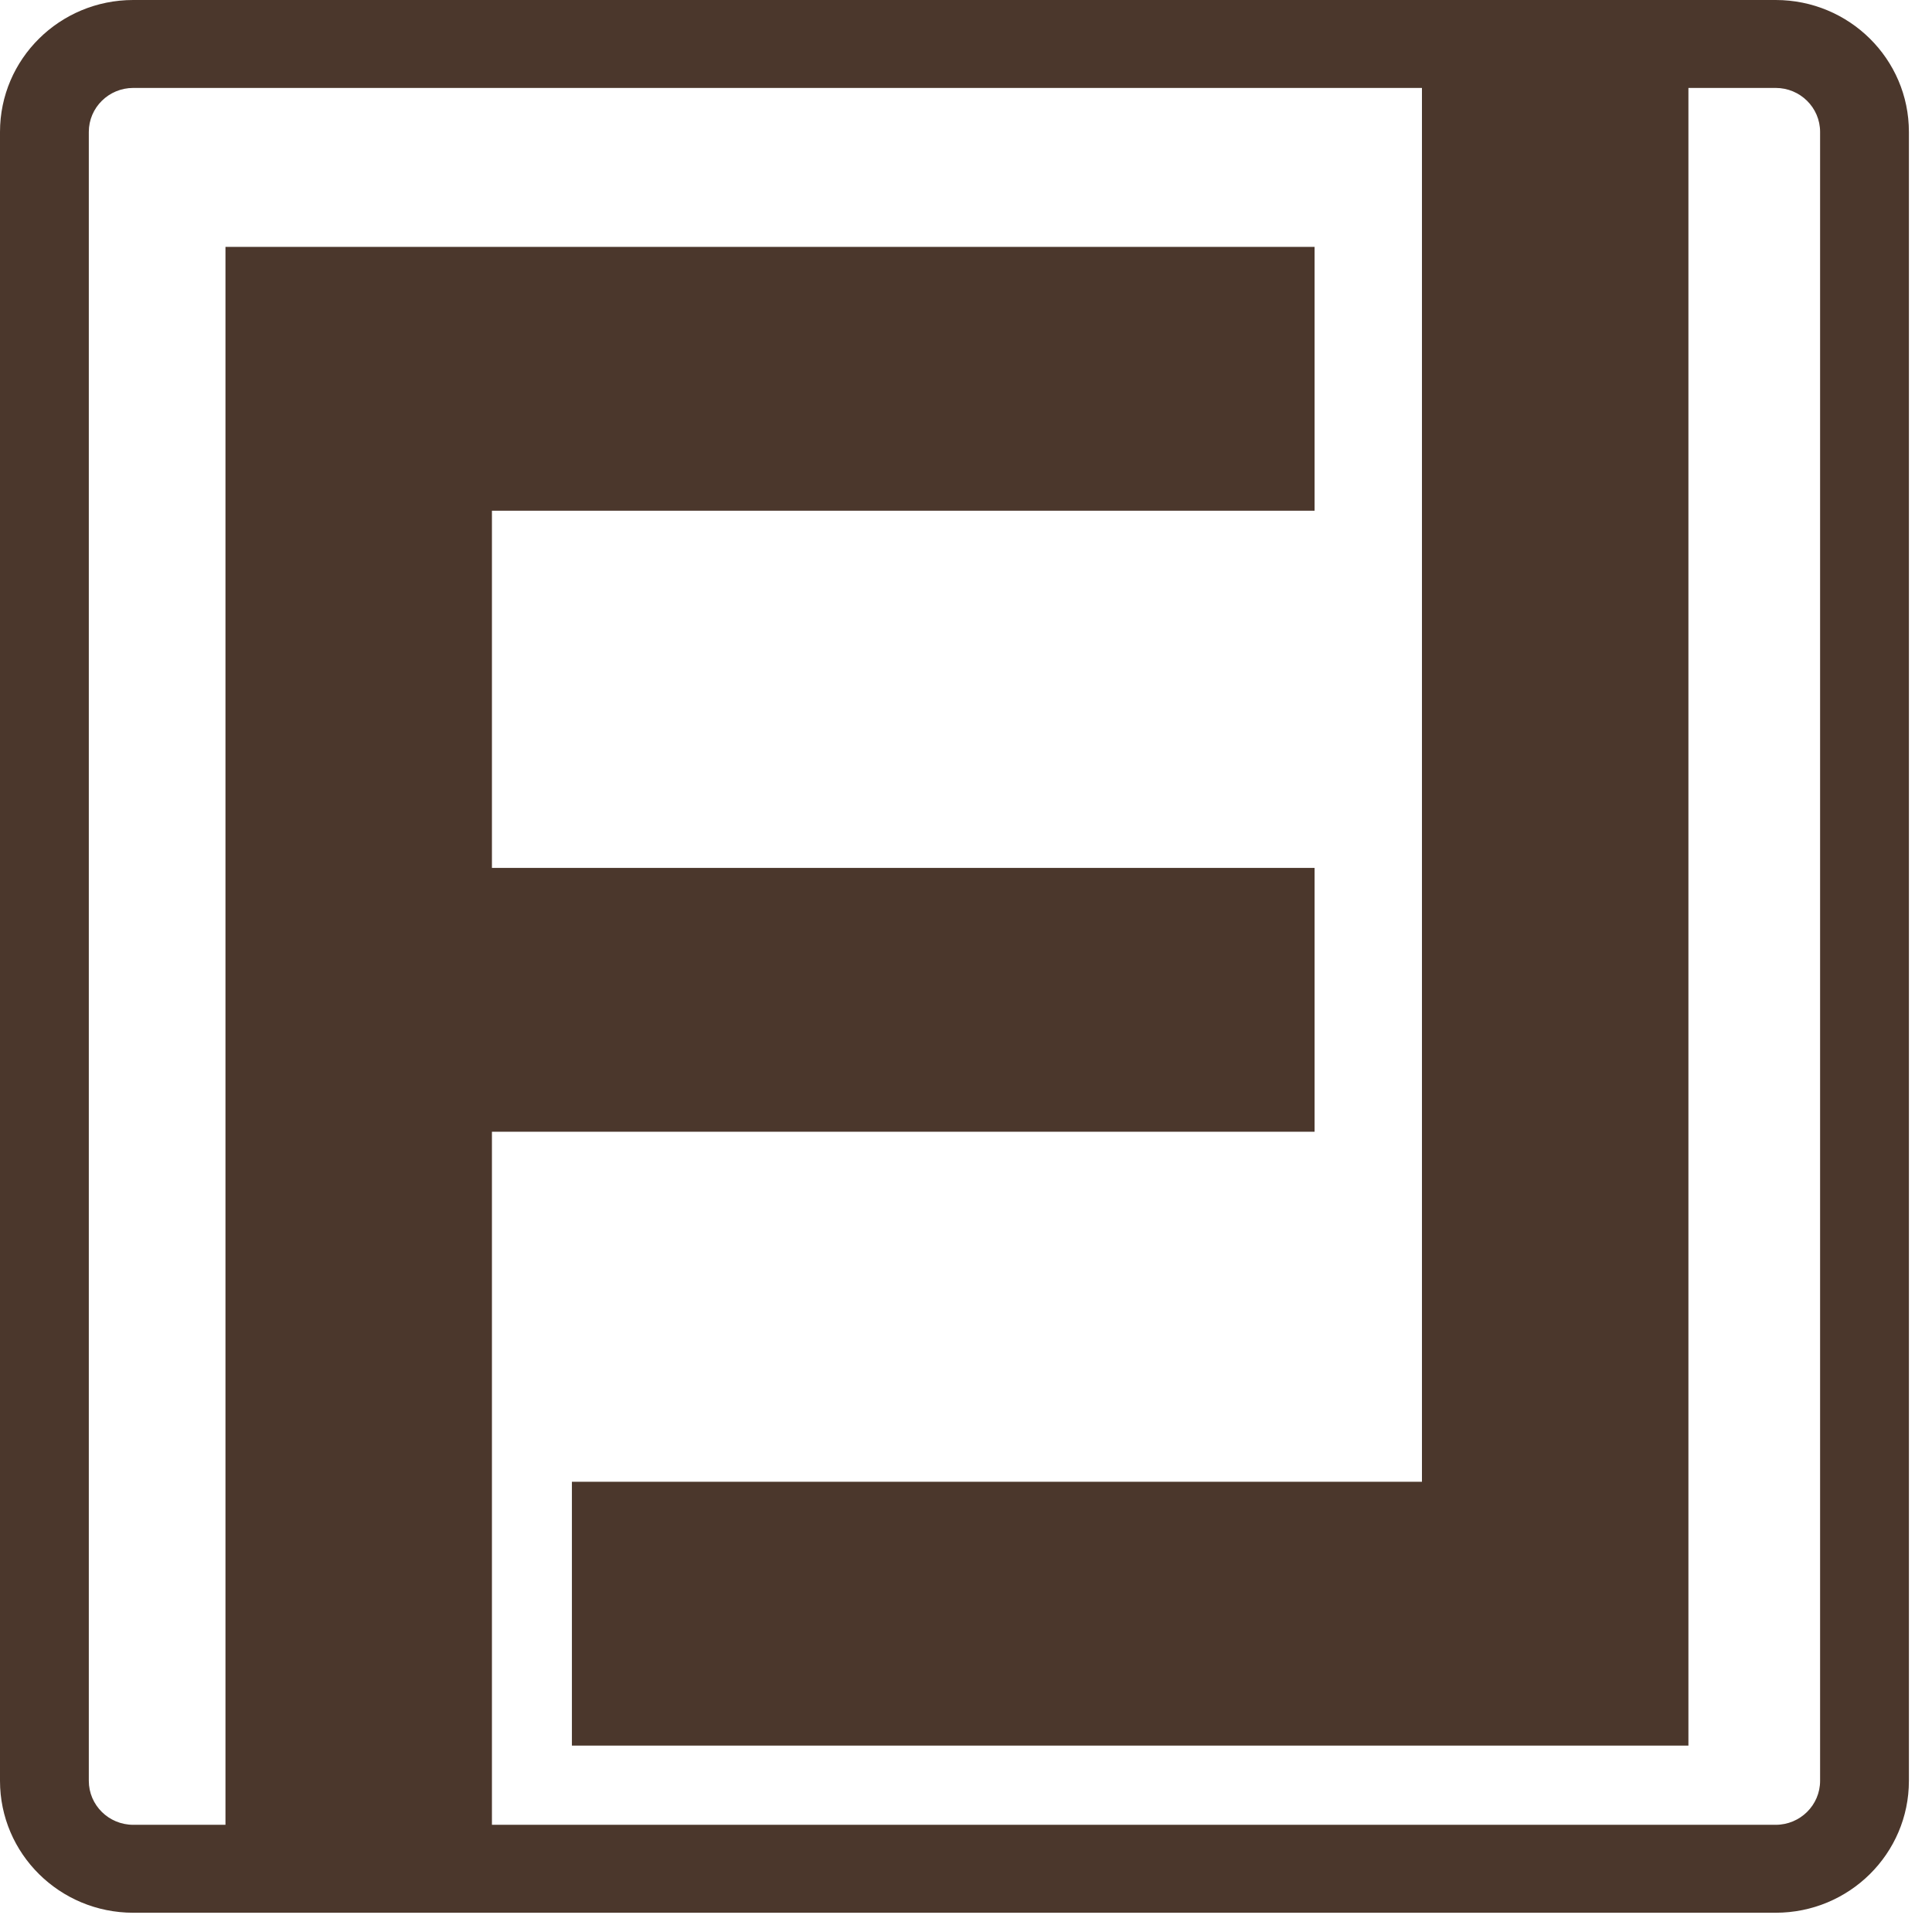 <svg xmlns="http://www.w3.org/2000/svg" width="64" height="64" viewBox="0 0 64 64" fill="none">
  <path fill-rule="evenodd" clip-rule="evenodd" d="M4.414 63.362C1.976 63.362 0 61.406 0 58.992V4.37C0 1.956 1.976 0 4.414 0H58.822C61.259 0 63.235 1.956 63.235 4.37V58.992C63.235 61.406 61.259 63.362 58.822 63.362H4.414ZM55.931 2.913H58.822C59.634 2.913 60.293 3.565 60.293 4.37V58.992C60.293 59.797 59.634 60.449 58.822 60.449H16.296V37.49H43.547V28.75H16.296V16.918H43.547V8.178H7.469V60.449H4.414C3.601 60.449 2.942 59.797 2.942 58.992V4.37C2.942 3.565 3.601 2.913 4.414 2.913H47.104V49.086H18.945V57.826L55.931 57.826V2.913Z" fill="#4B372C"/>
</svg>